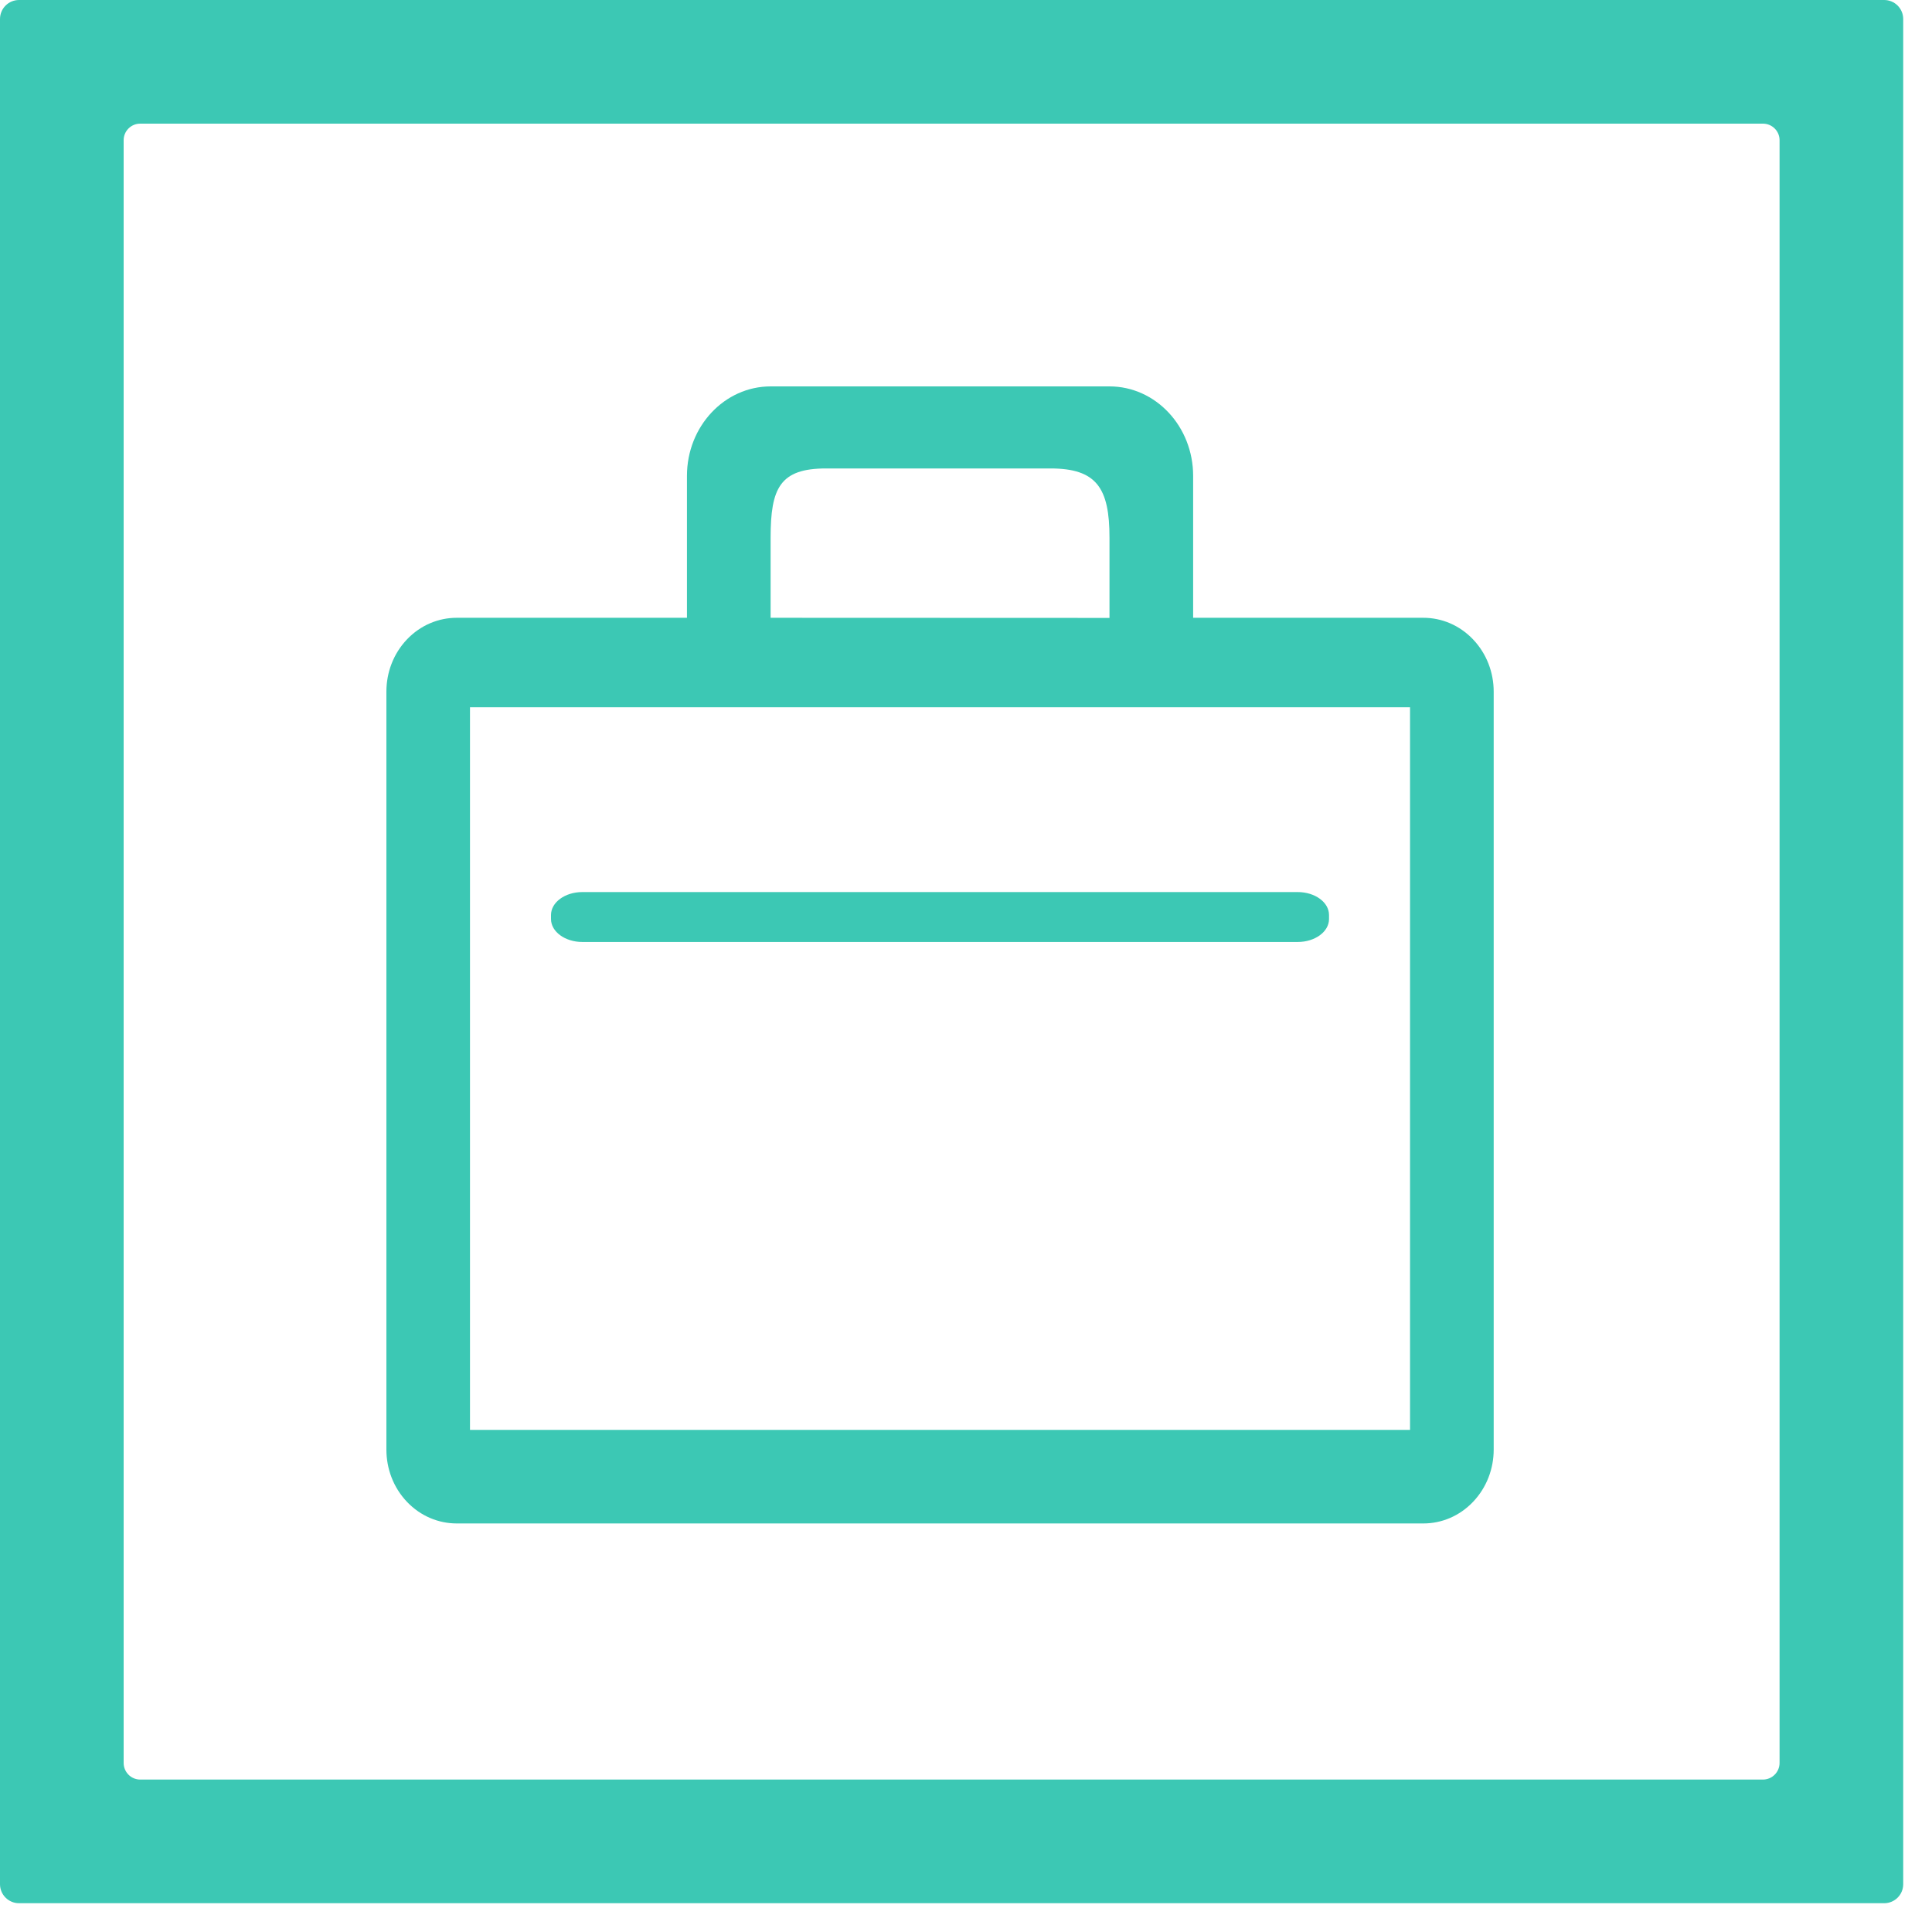 <?xml version="1.0" encoding="UTF-8"?>
<svg width="30px" height="30px" viewBox="0 0 30 30" version="1.1" xmlns="http://www.w3.org/2000/svg" xmlns:xlink="http://www.w3.org/1999/xlink">
    <!-- Generator: Sketch 45.2 (43514) - http://www.bohemiancoding.com/sketch -->
    <title>填写经验</title>
    <desc>Created with Sketch.</desc>
    <defs></defs>
    <g id="注册" stroke="none" stroke-width="1" fill="none" fill-rule="evenodd">
        <g id="接包方签约引导" transform="translate(-895, -1016)" fill="#3CC8B4">
            <g id="1" transform="translate(0, 847)">
                <g id="Group-13" transform="translate(871, 150)">
                    <path d="M51.633,46.375 C51.633,46.517 51.517,46.633 51.375,46.633 L26.177,46.633 C26.035,46.633 25.92,46.517 25.92,46.375 L25.92,21.177 C25.92,21.035 26.035,20.92 26.177,20.92 L51.375,20.92 C51.517,20.92 51.633,21.035 51.633,21.177 L51.633,46.375 Z M53.257,19 L24.296,19 C24.132,19 24,19.132 24,19.296 L24,48.257 C24,48.421 24.132,48.553 24.296,48.553 L53.257,48.553 C53.421,48.553 53.553,48.421 53.553,48.257 L53.553,19.296 C53.553,19.132 53.421,19 53.257,19 L53.257,19 Z M31.298,41.203 L45.895,41.203 L45.895,29.982 L31.298,29.982 L31.298,41.203 Z M35.966,27.348 C35.966,26.58 36.11,26.274 36.827,26.274 L40.312,26.274 C41.029,26.274 41.228,26.58 41.228,27.348 L41.228,28.595 L35.966,28.593 L35.966,27.348 Z M46.874,28.929 C46.661,28.705 46.382,28.593 46.103,28.593 L42.527,28.593 L42.527,26.389 C42.527,25.622 41.945,25 41.228,25 L35.966,25 C35.249,25 34.667,25.622 34.667,26.389 L34.667,28.593 L31.091,28.593 C30.812,28.593 30.532,28.705 30.319,28.929 C30.106,29.153 30,29.446 30,29.739 L30,41.51 C30,41.803 30.106,42.096 30.319,42.32 C30.532,42.544 30.812,42.656 31.091,42.656 L46.103,42.656 C46.382,42.656 46.661,42.544 46.874,42.32 C47.087,42.096 47.194,41.803 47.194,41.51 L47.194,29.739 C47.194,29.446 47.087,29.153 46.874,28.929 Z M33.042,33.627 L44.151,33.627 C44.42,33.627 44.637,33.467 44.637,33.271 L44.637,33.208 C44.637,33.011 44.42,32.852 44.151,32.852 L33.042,32.852 C32.774,32.852 32.556,33.011 32.556,33.208 L32.556,33.271 C32.556,33.467 32.774,33.627 33.042,33.627" id="填写经验"></path>
                </g>
            </g>
        </g>
    </g>
</svg>